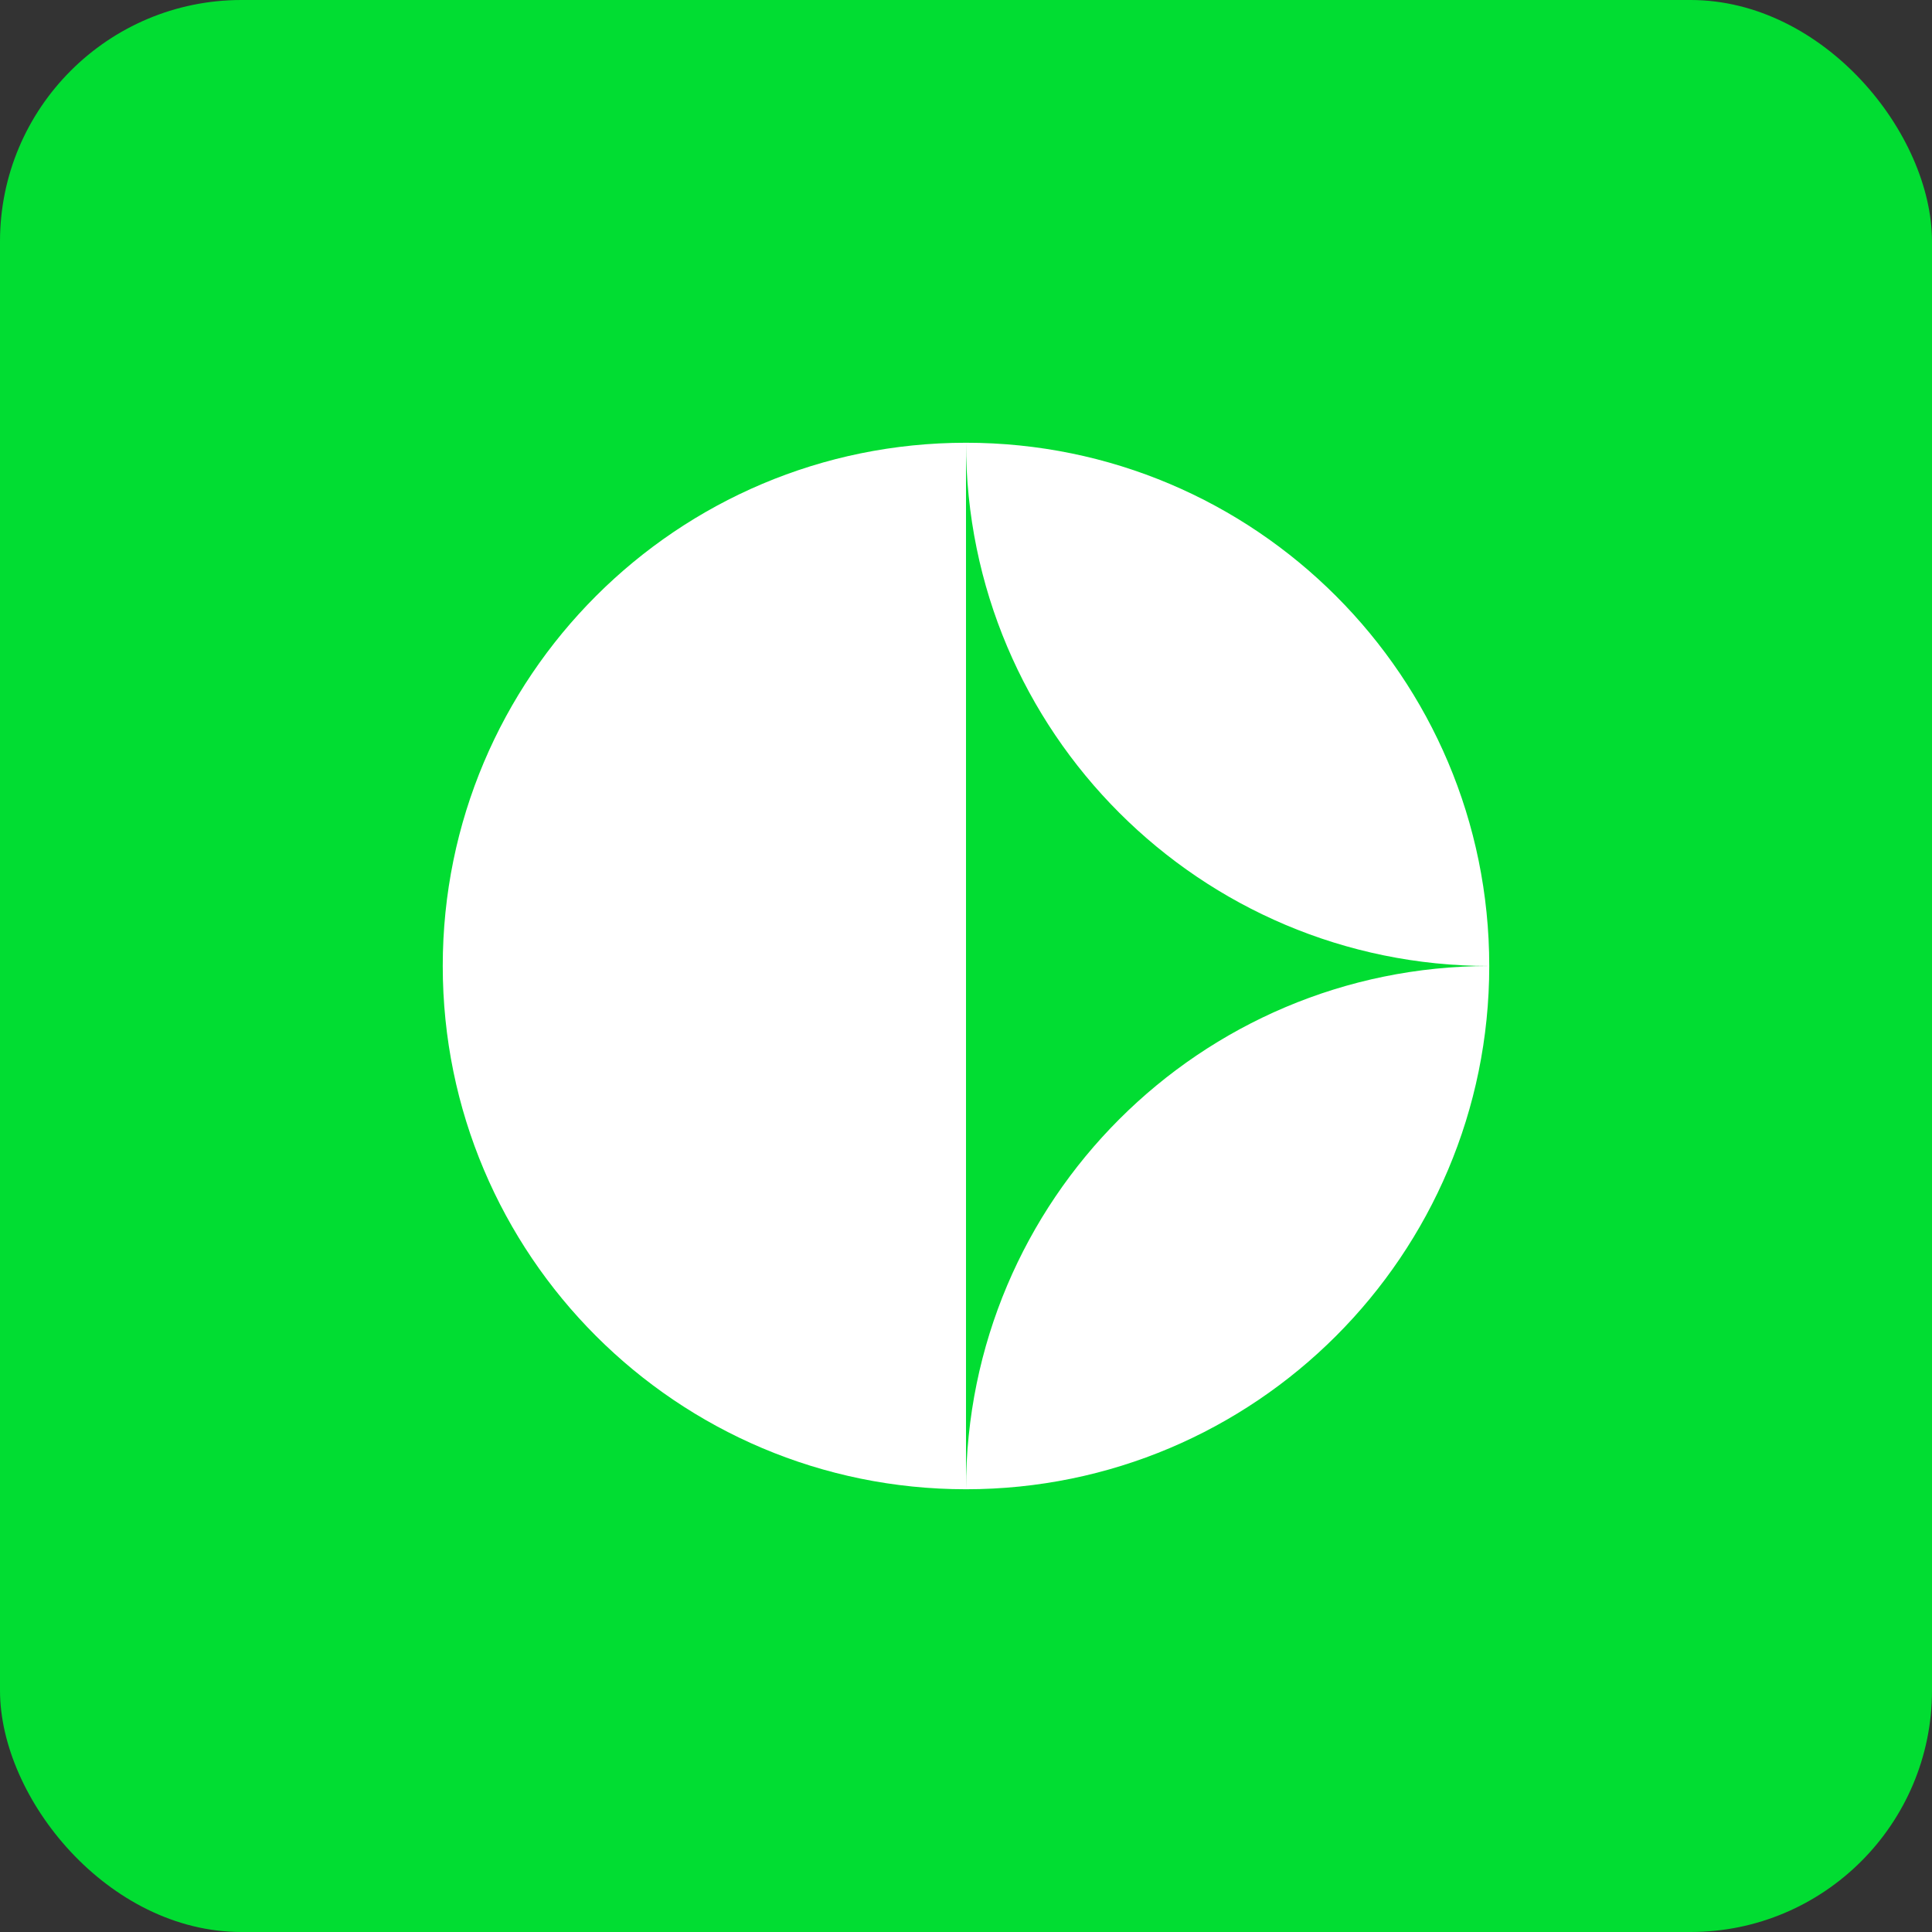<svg width="48" height="48" viewBox="0 0 48 48" fill="none" xmlns="http://www.w3.org/2000/svg">
<rect x="0" y="0" width="48" height="48" fill="#333333" stroke="none"/>
<rect width="48" height="48" rx="6" fill="#01DD32"/>
<path d="M24 24V37C16.82 37 11 31.18 11 24H24Z" fill="white"/>
<path d="M11 24H24V11C16.82 11 11 16.82 11 24Z" fill="white"/>
<path d="M37 24C37 31.18 31.18 37 24 37C24 29.82 29.82 24 37 24Z" fill="white"/>
<path d="M37 24C29.82 24 24 18.18 24 11C31.18 11 37 16.82 37 24Z" fill="white"/>
</svg>
